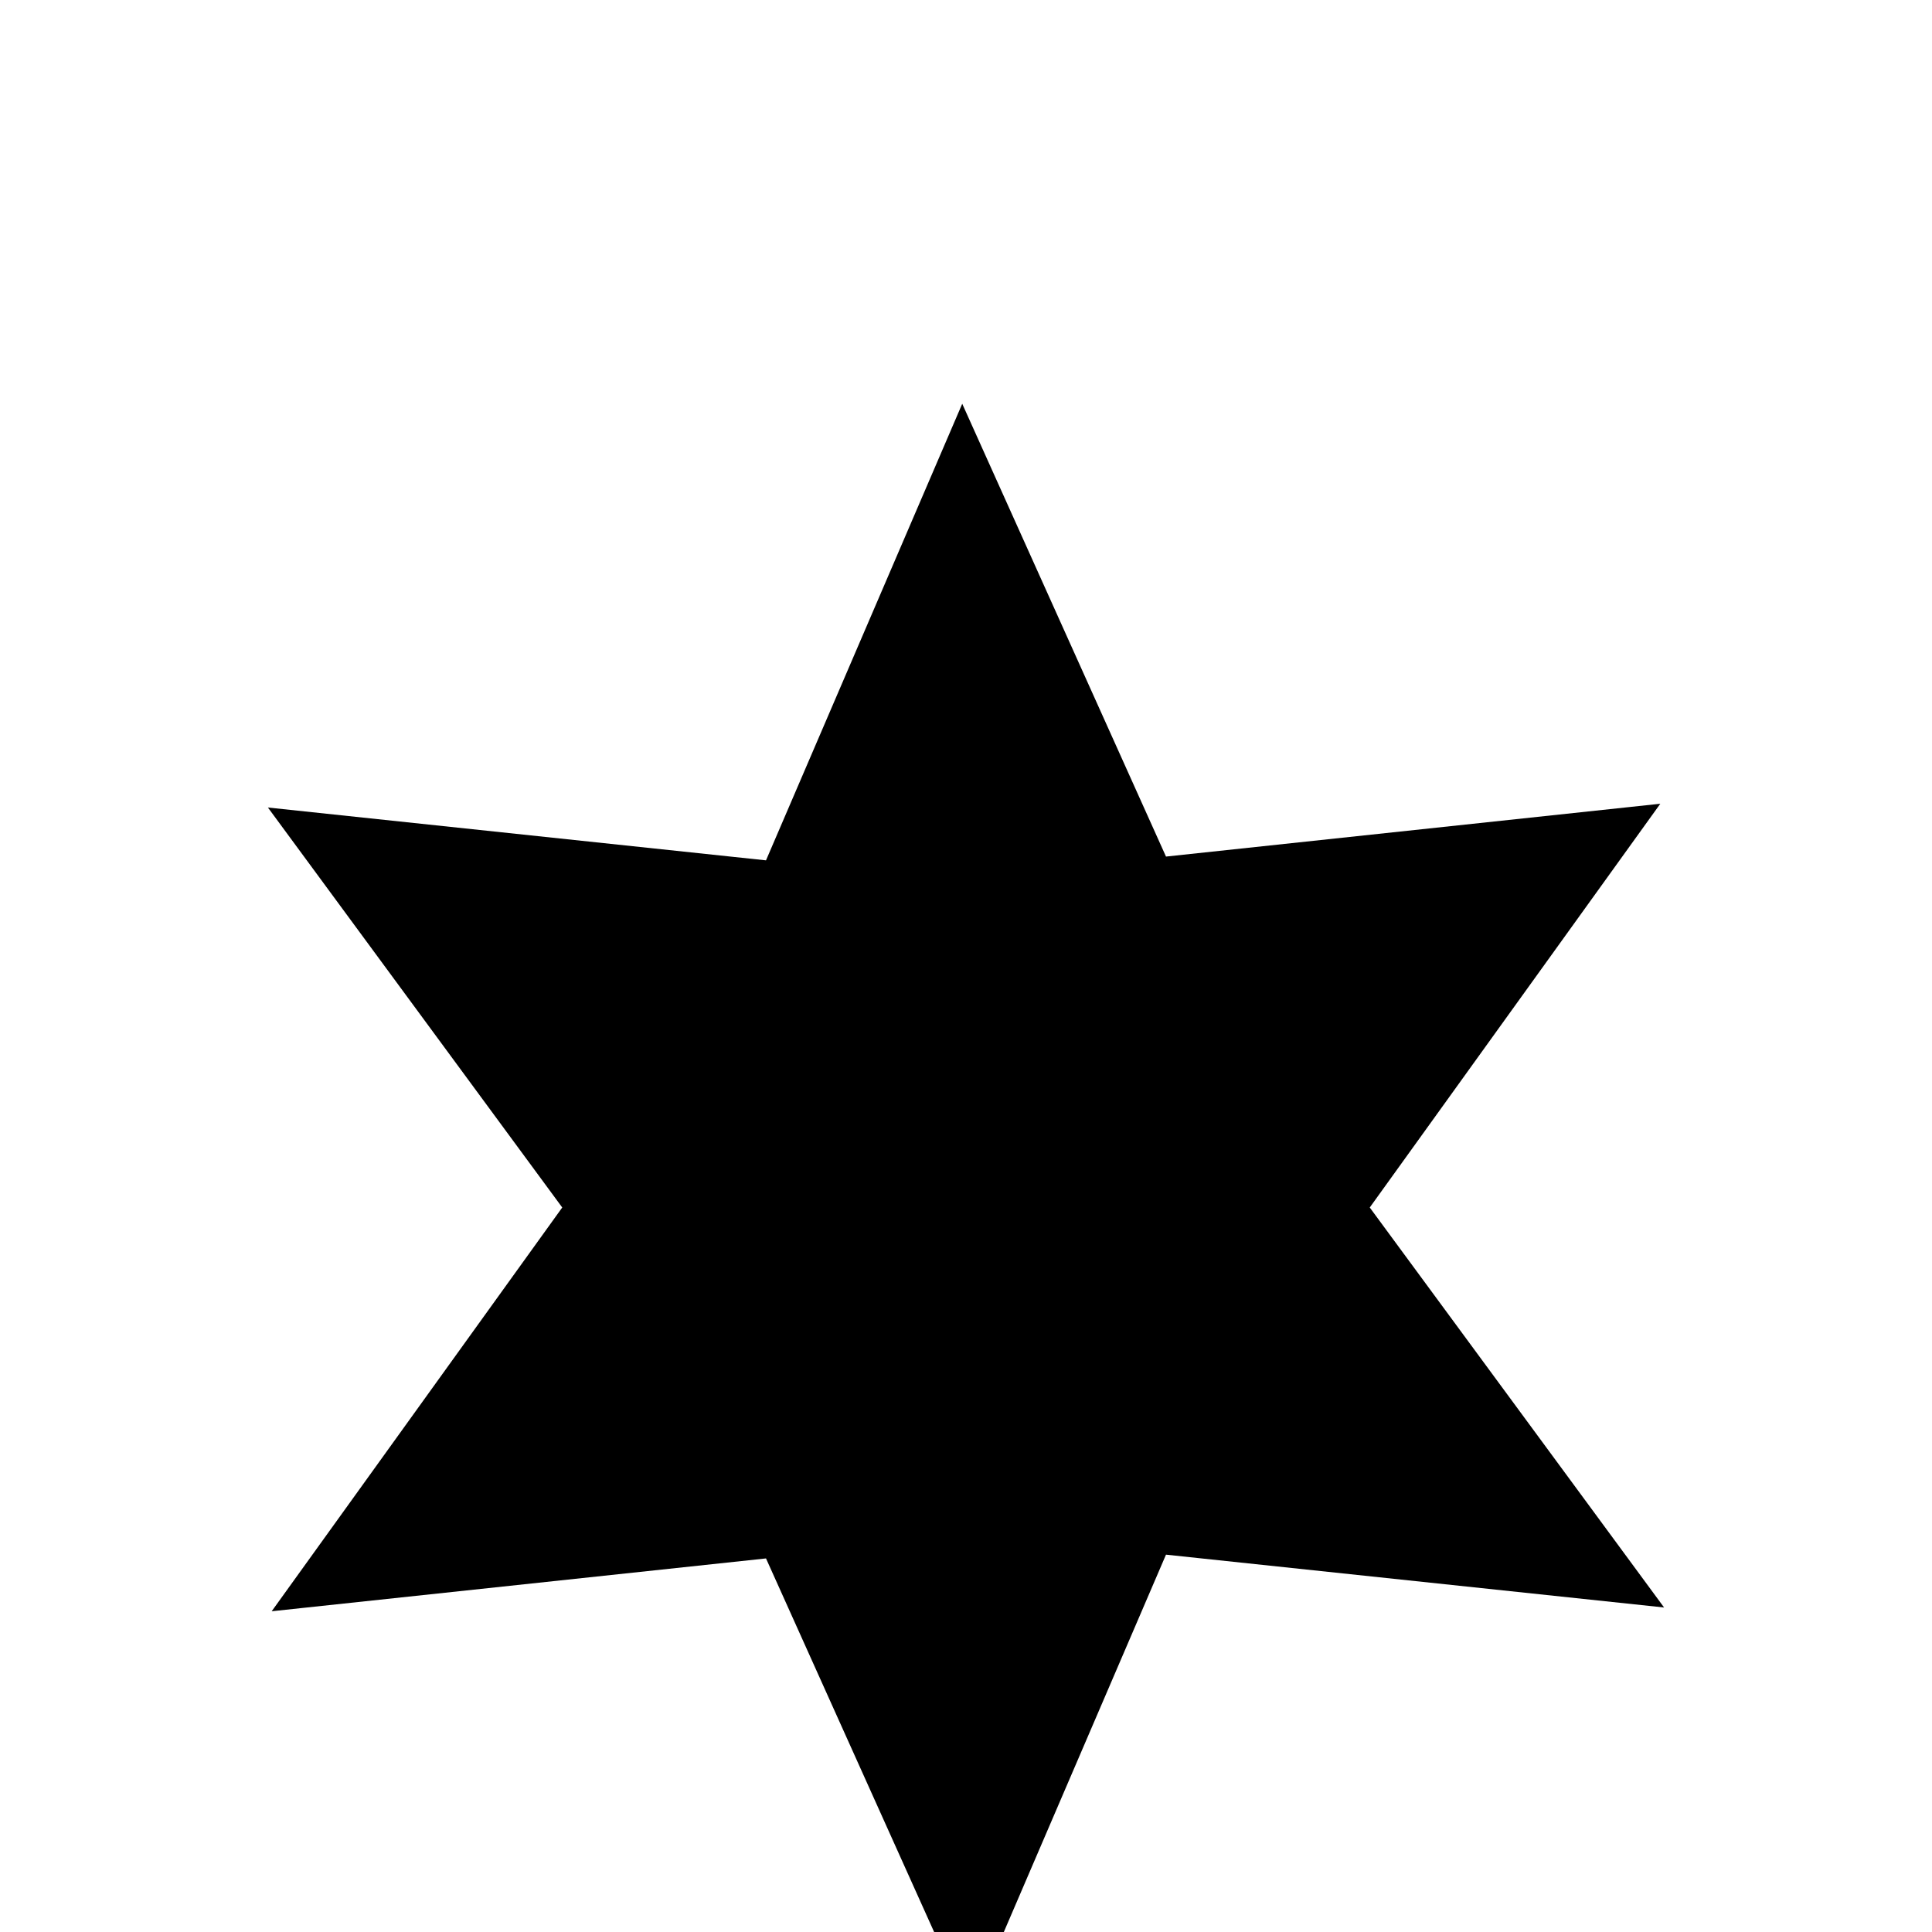 <svg xmlns="http://www.w3.org/2000/svg" viewBox="0 -512 512 512">
	<path fill="#000000" d="M309 -285L440 -299L363 -192L441 -86L309 -100L257 21L203 -99L72 -85L149 -192L71 -298L203 -284L255 -405Z"/>
</svg>